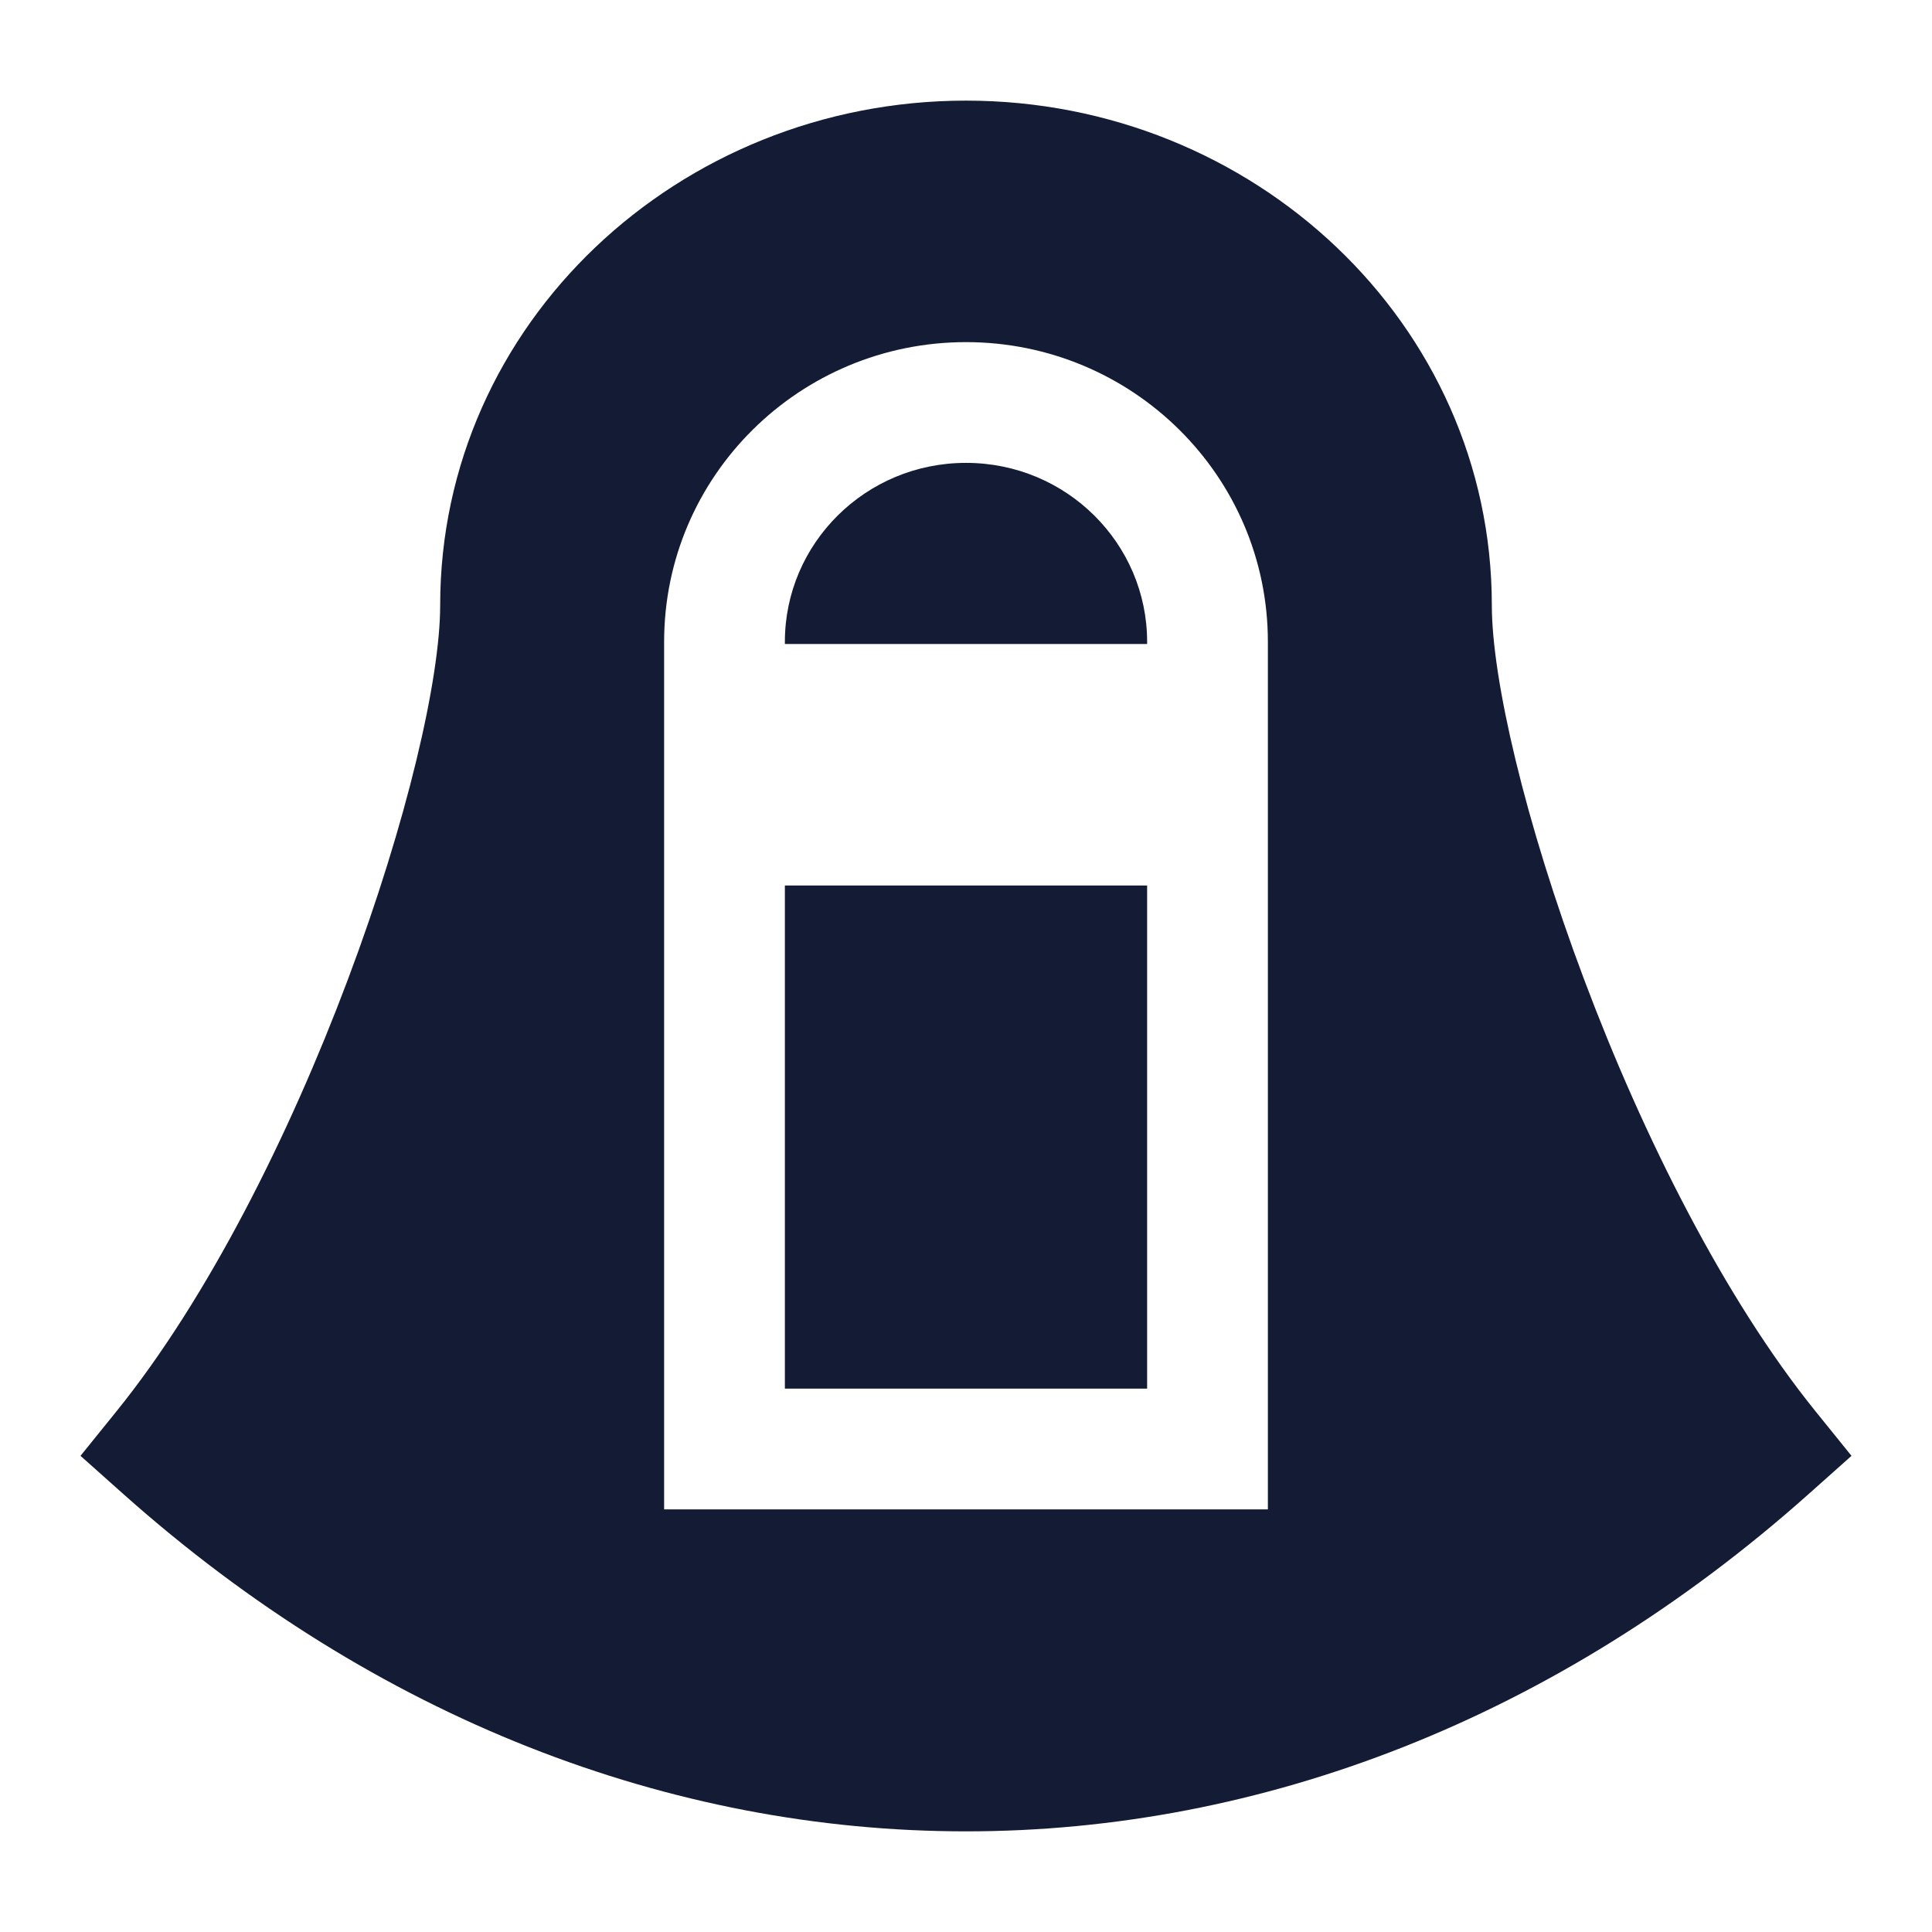 <svg width="24" height="24" viewBox="0 0 24 24" fill="none" xmlns="http://www.w3.org/2000/svg">
<path d="M12 5.75C10.751 5.75 9.75 6.752 9.75 7.973V8H14.25V7.973C14.25 6.752 13.249 5.75 12 5.75Z" fill="#141B34"/>
<path d="M9.75 17.25V11H14.25V17.25H9.75Z" fill="#141B34"/>
<path fill-rule="evenodd" clip-rule="evenodd" d="M12 1.25C8.428 1.25 5.468 4.022 5.468 7.519C5.468 8.428 5.06 10.203 4.321 12.169C3.589 14.118 2.577 16.132 1.45 17.528L1 18.085L1.534 18.561C7.803 24.146 16.197 24.146 22.466 18.561L23 18.085L22.55 17.528C21.423 16.132 20.411 14.118 19.679 12.169C18.94 10.203 18.532 8.428 18.532 7.519C18.532 4.022 15.572 1.25 12 1.25ZM8.25 7.973C8.25 5.911 9.935 4.25 12 4.25C14.065 4.25 15.75 5.911 15.75 7.973V18.75H8.25V7.973Z" fill="#141B34"/>
</svg>

